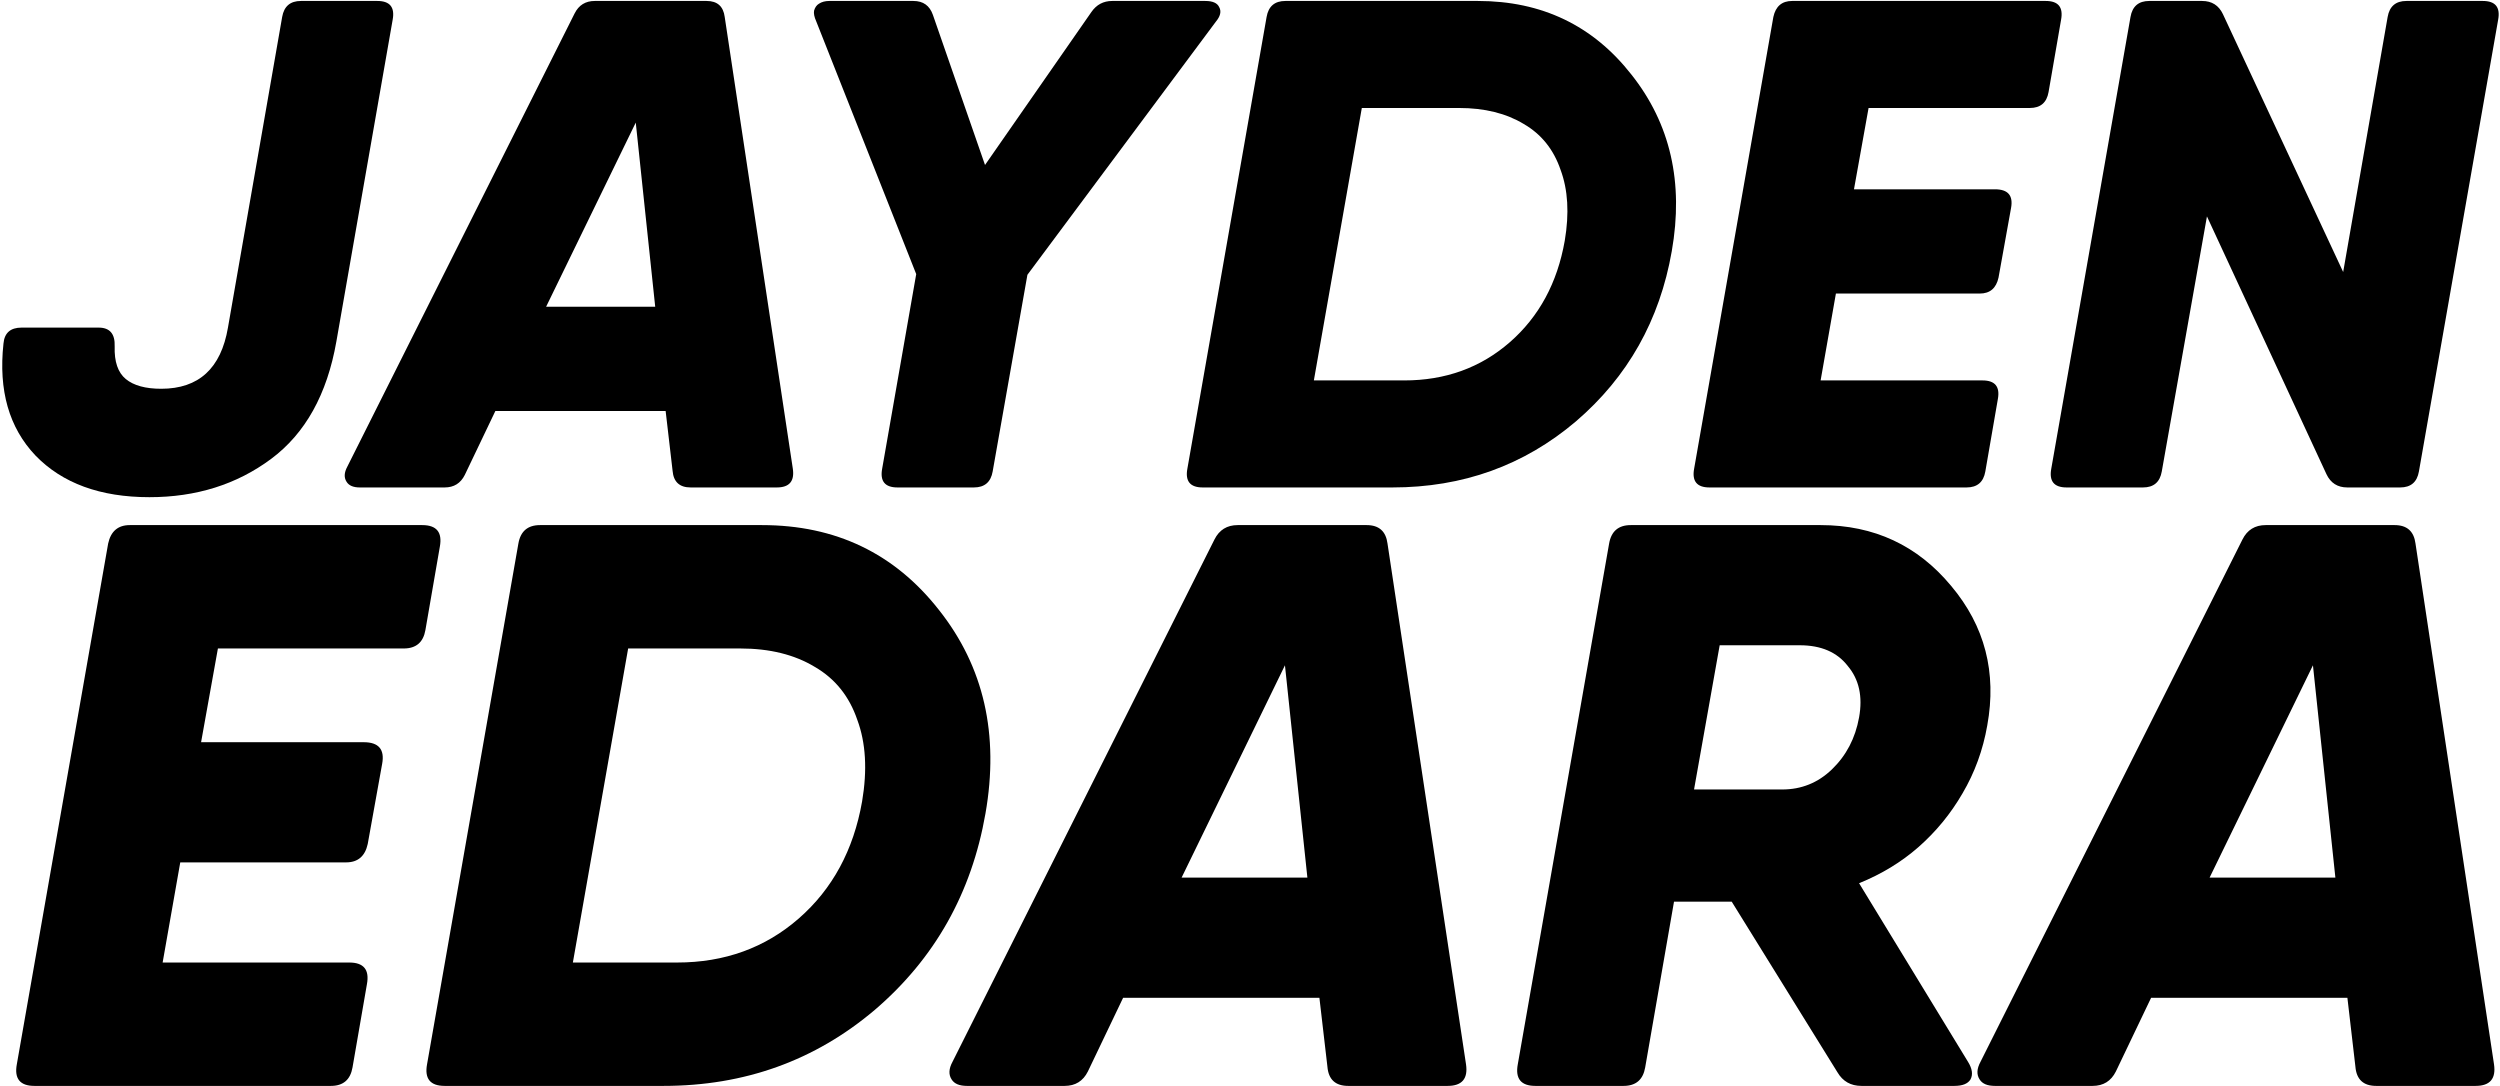 <svg width="518" height="225" viewBox="0 0 518 225" fill="none" xmlns="http://www.w3.org/2000/svg">
<g id="Frame 1">
<g id="EDARA">
<path id="E" d="M87.482 108.8C90.47 108.8 91.687 110.294 91.134 113.282L88.146 130.546C87.703 133.091 86.209 134.364 83.664 134.364H45.152L41.666 153.786H75.364C78.463 153.786 79.735 155.28 79.182 158.268L76.194 174.868C75.641 177.413 74.147 178.686 71.712 178.686H37.35L33.698 199.436H72.376C75.364 199.436 76.581 200.93 76.028 203.918L73.04 221.182C72.597 223.727 71.103 225 68.558 225H10.956H7.138C4.15 225 2.933 223.506 3.486 220.518L22.41 112.618C22.963 110.073 24.457 108.8 26.892 108.8H49.634H87.482Z" fill="black"/>
<path id="D" d="M157.874 108.8C173.146 108.8 185.375 114.665 194.56 126.396C203.856 138.127 207.065 152.181 204.188 168.56C201.311 185.049 193.675 198.606 181.28 209.23C168.885 219.743 154.277 225 137.456 225H95.956H92.138C89.15 225 87.933 223.506 88.486 220.518L107.41 112.618C107.853 110.073 109.347 108.8 111.892 108.8H134.634H157.874ZM178.624 166.07C179.731 159.541 179.399 153.897 177.628 149.138C175.968 144.269 173.035 140.617 168.83 138.182C164.625 135.637 159.479 134.364 153.392 134.364H130.152L118.698 199.436H140.278C150.127 199.436 158.538 196.393 165.51 190.306C172.482 184.219 176.853 176.141 178.624 166.07Z" fill="black"/>
<path id="A" d="M303.758 220.518C304.201 223.506 302.928 225 299.94 225H279.356C276.7 225 275.261 223.672 275.04 221.016L273.38 206.74H232.71L225.406 222.012C224.41 224.004 222.805 225 220.592 225H200.34C198.791 225 197.739 224.557 197.186 223.672C196.522 222.676 196.577 221.459 197.352 220.02L251.634 111.788C252.63 109.796 254.235 108.8 256.448 108.8H283.174C285.719 108.8 287.158 110.073 287.49 112.618L303.758 220.518ZM244.828 181.84H270.89L266.242 137.85L244.828 181.84Z" fill="black"/>
<path id="R" d="M411.762 150.3C410.877 155.391 409.161 160.094 406.616 164.41C404.181 168.615 401.138 172.323 397.486 175.532C393.945 178.631 389.85 181.121 385.202 183.002L407.778 220.02C408.663 221.459 408.829 222.676 408.276 223.672C407.723 224.557 406.616 225 404.956 225H385.7C383.487 225 381.827 224.059 380.72 222.178L358.808 186.82H346.856L340.88 221.182C340.437 223.727 338.943 225 336.398 225H318.138C315.15 225 313.933 223.506 314.486 220.518L333.41 112.618C333.853 110.073 335.347 108.8 337.892 108.8H360.634H377.234C388.301 108.8 397.32 113.005 404.292 121.416C411.264 129.716 413.754 139.344 411.762 150.3ZM379.558 159.43C382.546 156.553 384.427 152.956 385.202 148.64C385.977 144.324 385.202 140.783 382.878 138.016C380.665 135.139 377.345 133.7 372.918 133.7H356.318L351.006 163.58H369.266C373.25 163.58 376.681 162.197 379.558 159.43Z" fill="black"/>
<path id="A_2" d="M516.758 220.518C517.201 223.506 515.928 225 512.94 225H492.356C489.7 225 488.261 223.672 488.04 221.016L486.38 206.74H445.71L438.406 222.012C437.41 224.004 435.805 225 433.592 225H413.34C411.791 225 410.739 224.557 410.186 223.672C409.522 222.676 409.577 221.459 410.352 220.02L464.634 111.788C465.63 109.796 467.235 108.8 469.448 108.8H496.174C498.719 108.8 500.158 110.073 500.49 112.618L516.758 220.518ZM457.828 181.84H483.89L479.242 137.85L457.828 181.84Z" fill="black"/>
</g>
<g id="JAYDEN">
<path id="J" d="M30.96 103.016C20.784 103.016 12.912 100.136 7.344 94.376C1.872 88.616 -0.336 80.888 0.72 71.192C0.912 68.984 2.16 67.88 4.464 67.88H20.448C22.752 67.88 23.856 69.176 23.76 71.768C23.664 74.936 24.432 77.192 26.064 78.536C27.696 79.88 30.144 80.552 33.408 80.552C41.184 80.552 45.792 76.328 47.232 67.88L58.464 3.512C58.848 1.304 60.144 0.2 62.352 0.2H78.192C80.784 0.2 81.84 1.496 81.36 4.088L69.696 70.76C67.776 81.704 63.264 89.816 56.16 95.096C49.056 100.376 40.656 103.016 30.96 103.016Z" fill="black"/>
<path id="A_3" d="M164.272 97.112C164.656 99.704 163.552 101 160.96 101H143.104C140.8 101 139.552 99.848 139.36 97.544L137.92 85.16H102.64L96.304 98.408C95.44 100.136 94.048 101 92.128 101H74.56C73.216 101 72.304 100.616 71.824 99.848C71.248 98.984 71.296 97.928 71.968 96.68L119.056 2.792C119.92 1.064 121.312 0.2 123.232 0.2H146.416C148.624 0.2 149.872 1.304 150.16 3.512L164.272 97.112ZM113.152 63.56H135.76L131.728 25.4L113.152 63.56Z" fill="black"/>
<path id="Y" d="M249.744 0.2C251.28 0.2 252.24 0.632 252.624 1.496C253.104 2.36 252.864 3.368 251.904 4.52L212.88 56.936L205.68 97.688C205.296 99.896 204 101 201.792 101H185.952C183.36 101 182.304 99.704 182.784 97.112L189.84 56.792L169.104 4.376C168.72 3.512 168.576 2.792 168.672 2.216C168.864 1.544 169.2 1.064 169.68 0.776C170.256 0.392 170.976 0.2 171.84 0.2H189.264C191.28 0.2 192.624 1.16 193.296 3.08L204.096 34.184L226.128 2.504C227.184 0.968 228.624 0.2 230.448 0.2H249.744Z" fill="black"/>
<path id="D_2" d="M306.216 0.2C319.464 0.2 330.072 5.288 338.04 15.464C346.104 25.64 348.888 37.832 346.392 52.04C343.896 66.344 337.272 78.104 326.52 87.32C315.768 96.44 303.096 101 288.504 101H252.504H249.192C246.6 101 245.544 99.704 246.024 97.112L262.44 3.512C262.824 1.304 264.12 0.2 266.328 0.2H286.056H306.216ZM324.216 49.88C325.176 44.216 324.888 39.32 323.352 35.192C321.912 30.968 319.368 27.8 315.72 25.688C312.072 23.48 307.608 22.376 302.328 22.376H282.168L272.232 78.824H290.952C299.496 78.824 306.792 76.184 312.84 70.904C318.888 65.624 322.68 58.616 324.216 49.88Z" fill="black"/>
<path id="E_2" d="M423.888 0.2C426.48 0.2 427.536 1.496 427.056 4.088L424.464 19.064C424.08 21.272 422.784 22.376 420.576 22.376H387.168L384.144 39.224H413.376C416.064 39.224 417.168 40.52 416.688 43.112L414.096 57.512C413.616 59.72 412.32 60.824 410.208 60.824H380.4L377.232 78.824H410.784C413.376 78.824 414.432 80.12 413.952 82.712L411.36 97.688C410.976 99.896 409.68 101 407.472 101H357.504H354.192C351.6 101 350.544 99.704 351.024 97.112L367.44 3.512C367.92 1.304 369.216 0.2 371.328 0.2H391.056H423.888Z" fill="black"/>
<path id="N" d="M494.72 3.512C495.104 1.304 496.4 0.2 498.608 0.2H514.448C517.04 0.2 518.096 1.496 517.616 4.088L501.2 97.688C500.816 99.896 499.52 101 497.312 101H486.368C484.352 101 482.912 100.088 482.048 98.264L457.28 44.84L447.92 97.688C447.536 99.896 446.24 101 444.032 101H428.192C425.6 101 424.544 99.704 425.024 97.112L441.44 3.512C441.824 1.304 443.12 0.2 445.328 0.2H456.272C458.288 0.2 459.728 1.112 460.592 2.936L485.504 56.36L494.72 3.512Z" fill="black"/>
</g>
</g>
</svg>
